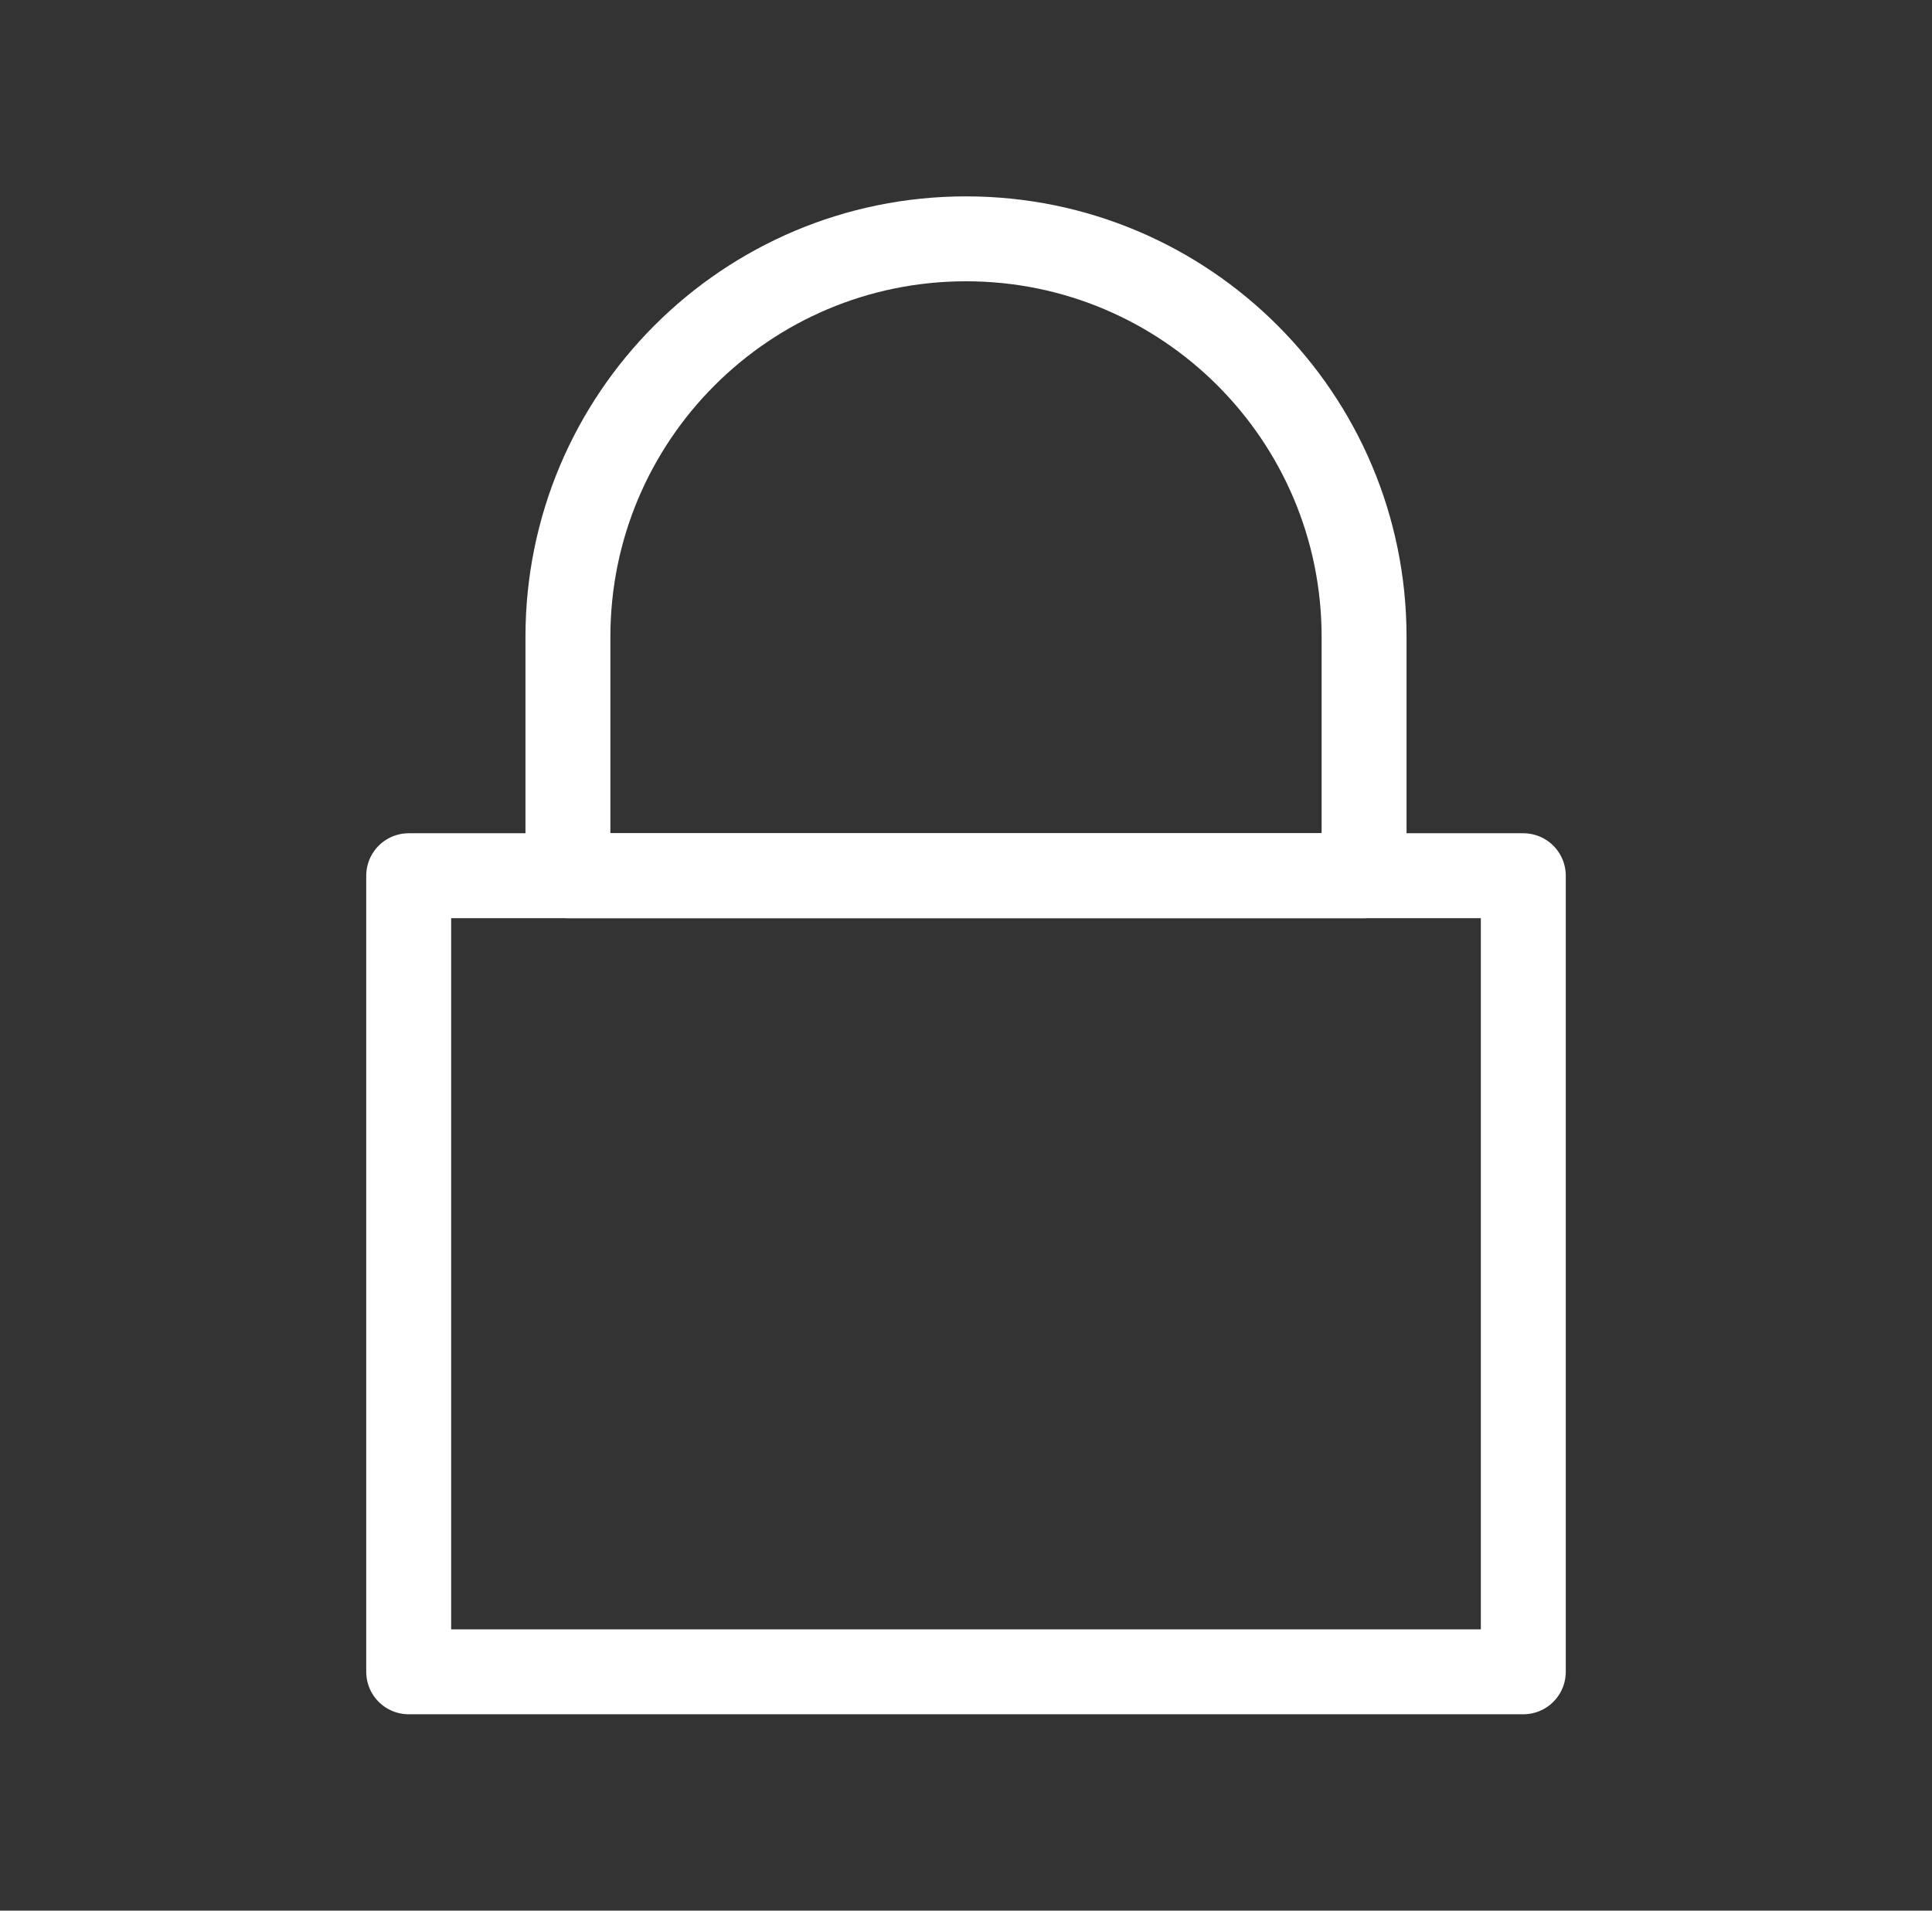 <svg width="91" height="90" viewBox="0 0 91 90" fill="none" xmlns="http://www.w3.org/2000/svg">
<rect x="0" y="0" width="91" height="90" fill="#333333" stroke="none"/>
<rect x="19.25" y="41.25" width="52.5" height="37.5" stroke="white" stroke-width="4" stroke-linecap="round" stroke-linejoin="round"/>
<path d="M26.75 30C26.75 19.645 35.145 11.25 45.5 11.25V11.25C55.855 11.25 64.25 19.645 64.25 30V41.25H26.75V30Z" stroke="white" stroke-width="4" stroke-linecap="round" stroke-linejoin="round"/>
</svg>
